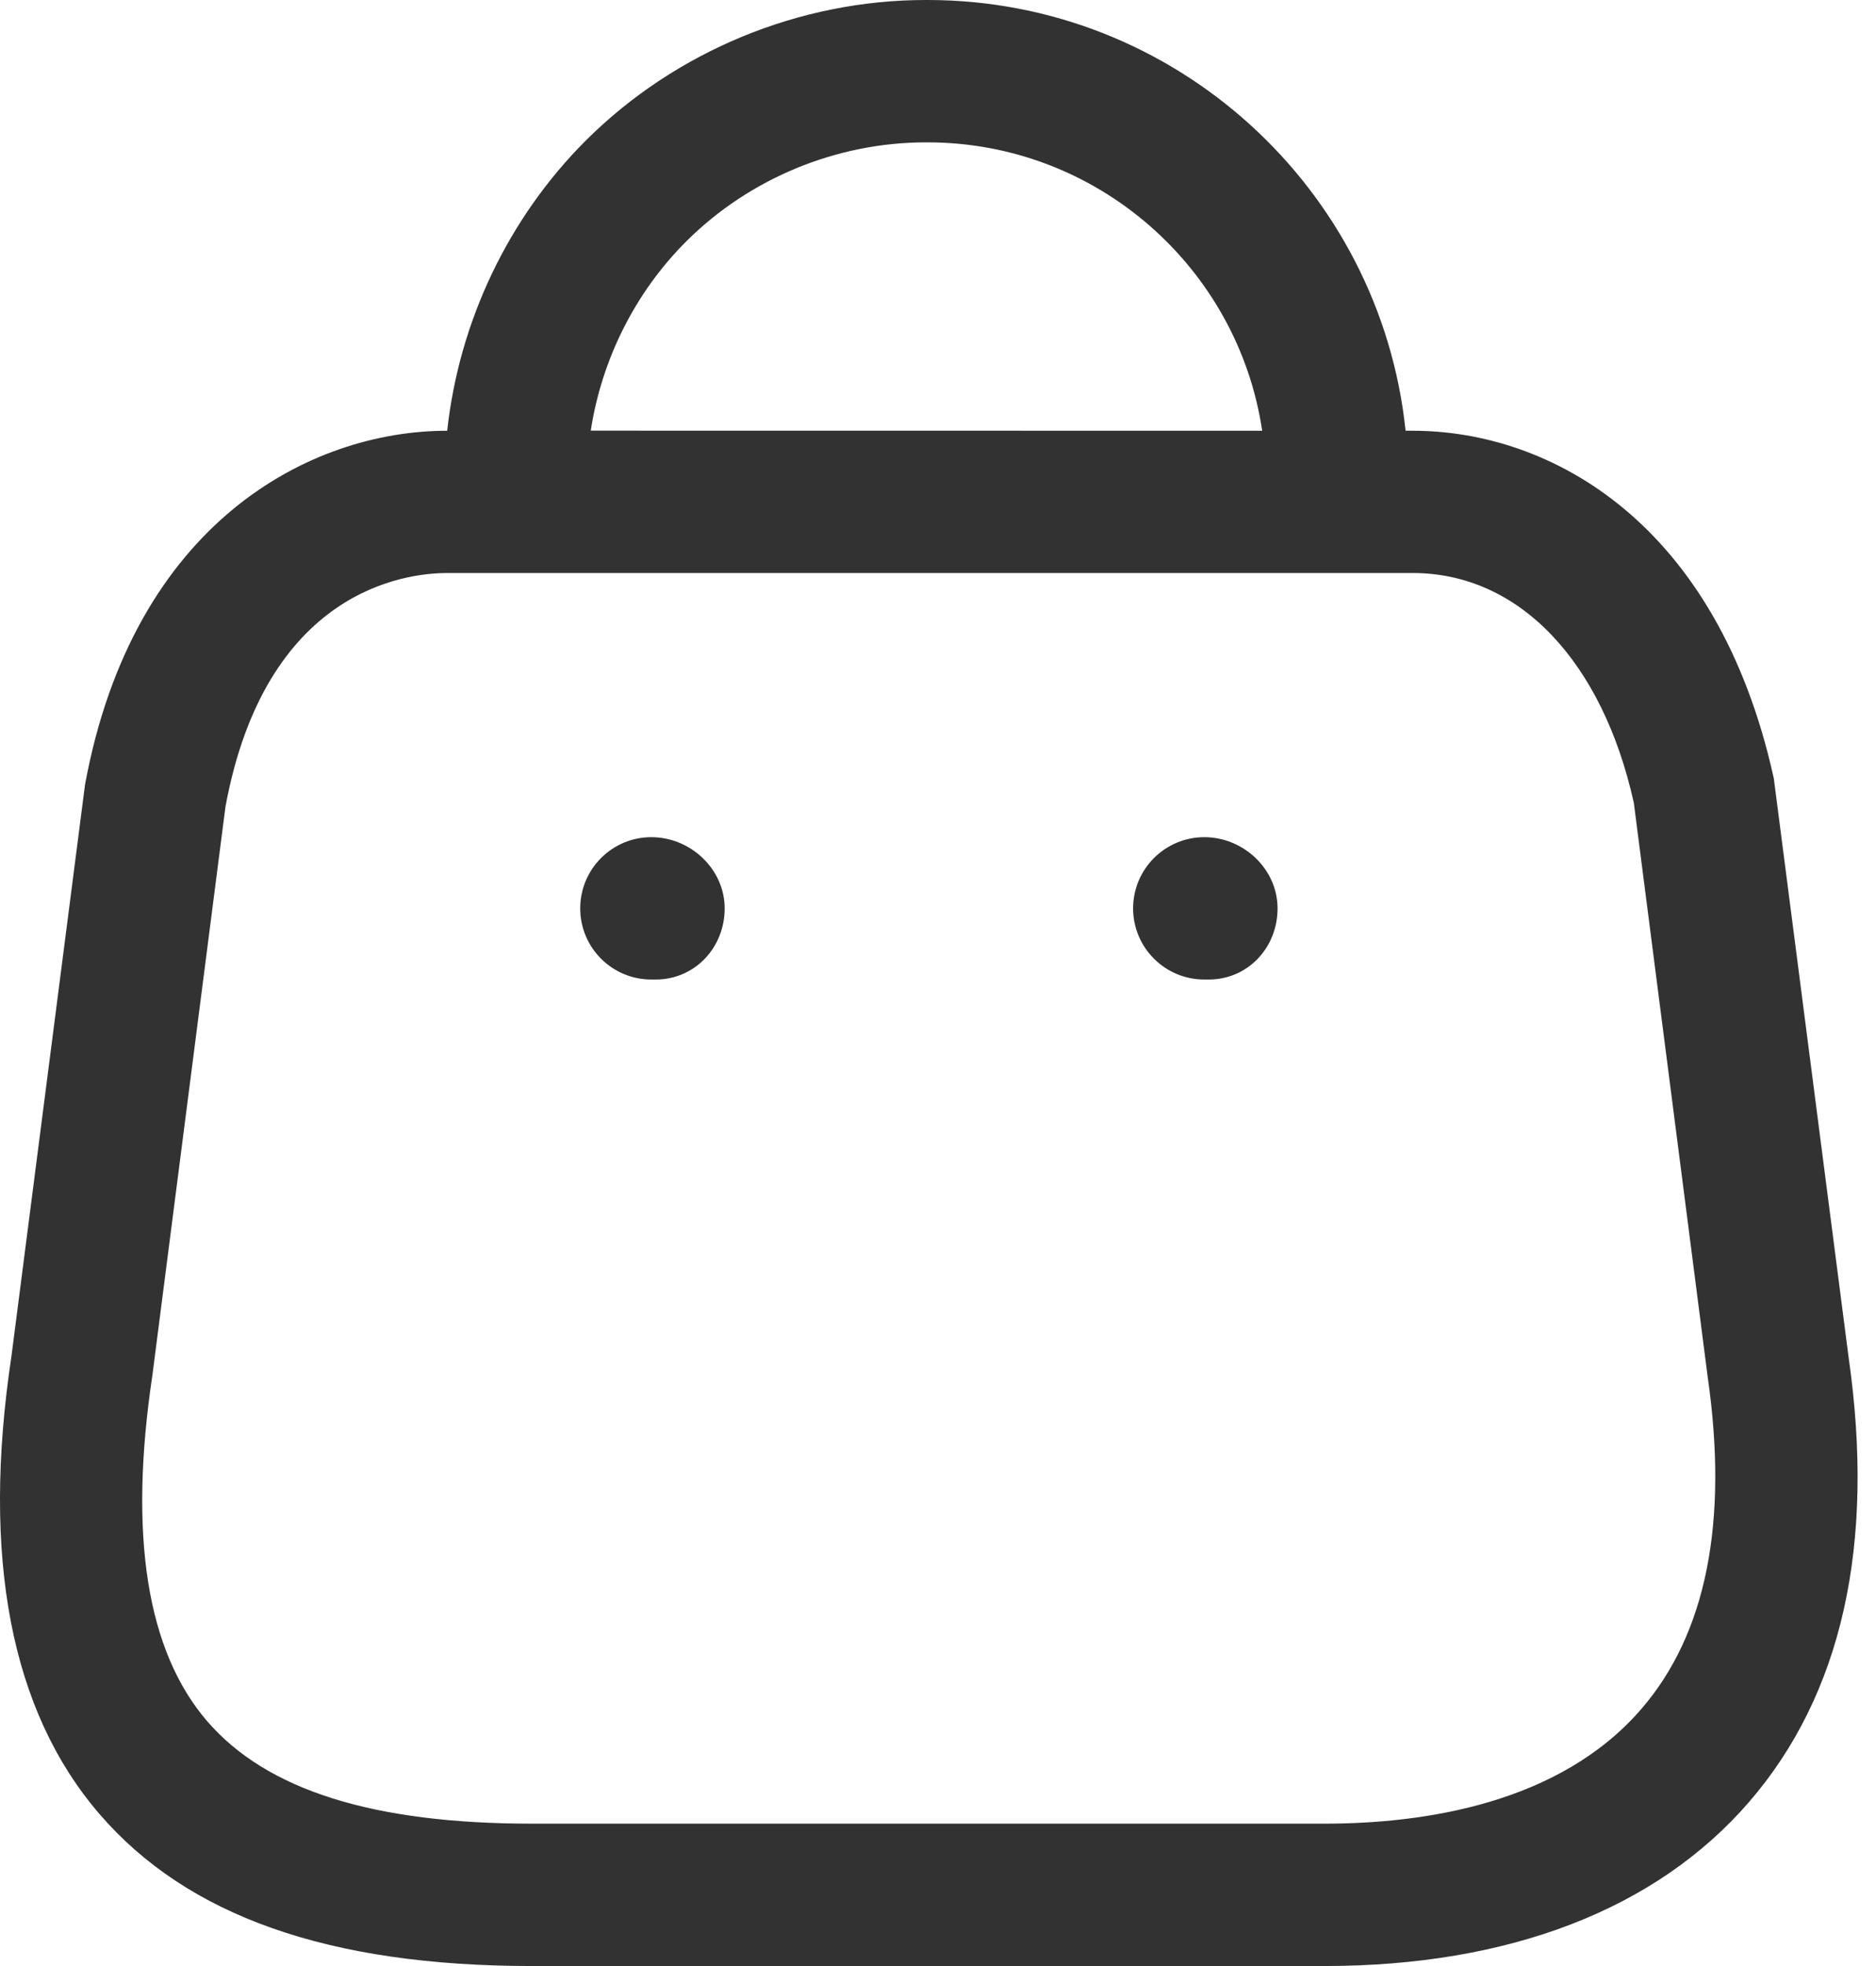 <svg width="21" height="22" viewBox="0 0 21 22" fill="none" xmlns="http://www.w3.org/2000/svg">
<path fill-rule="evenodd" clip-rule="evenodd" d="M10.384 0C13.159 0 15.452 2.115 15.734 4.819L15.813 4.82C17.353 4.82 19.224 5.842 19.856 8.71L20.694 15.194C20.994 17.286 20.619 18.965 19.575 20.169C18.537 21.366 16.893 22 14.822 22H5.959C3.684 22 2.098 21.443 1.112 20.297C0.122 19.148 -0.21 17.425 0.128 15.177L0.952 8.779C1.493 5.845 3.473 4.82 5.006 4.82C5.139 3.599 5.689 2.438 6.562 1.568C7.565 0.571 8.949 0 10.362 0H10.384ZM15.813 6.412H5.006C4.538 6.412 2.973 6.601 2.524 9.026L1.705 15.396C1.438 17.183 1.644 18.476 2.318 19.259C2.984 20.032 4.175 20.407 5.959 20.407H14.822C15.934 20.407 17.454 20.186 18.371 19.126C19.099 18.286 19.35 17.036 19.116 15.408L18.289 8.983C17.937 7.4 17.007 6.412 15.813 6.412ZM13.481 9.368C13.92 9.368 14.301 9.725 14.301 10.165C14.301 10.604 13.969 10.961 13.529 10.961H13.481C13.041 10.961 12.684 10.604 12.684 10.165C12.684 9.725 13.041 9.368 13.481 9.368ZM7.291 9.368C7.73 9.368 8.112 9.725 8.112 10.165C8.112 10.604 7.778 10.961 7.339 10.961H7.291C6.851 10.961 6.495 10.604 6.495 10.165C6.495 9.725 6.851 9.368 7.291 9.368ZM10.381 1.593H10.365C9.366 1.593 8.392 1.995 7.686 2.697C7.111 3.269 6.735 4.022 6.613 4.819L14.129 4.82C13.857 2.995 12.279 1.593 10.381 1.593Z" fill="#323232"/>
</svg>
